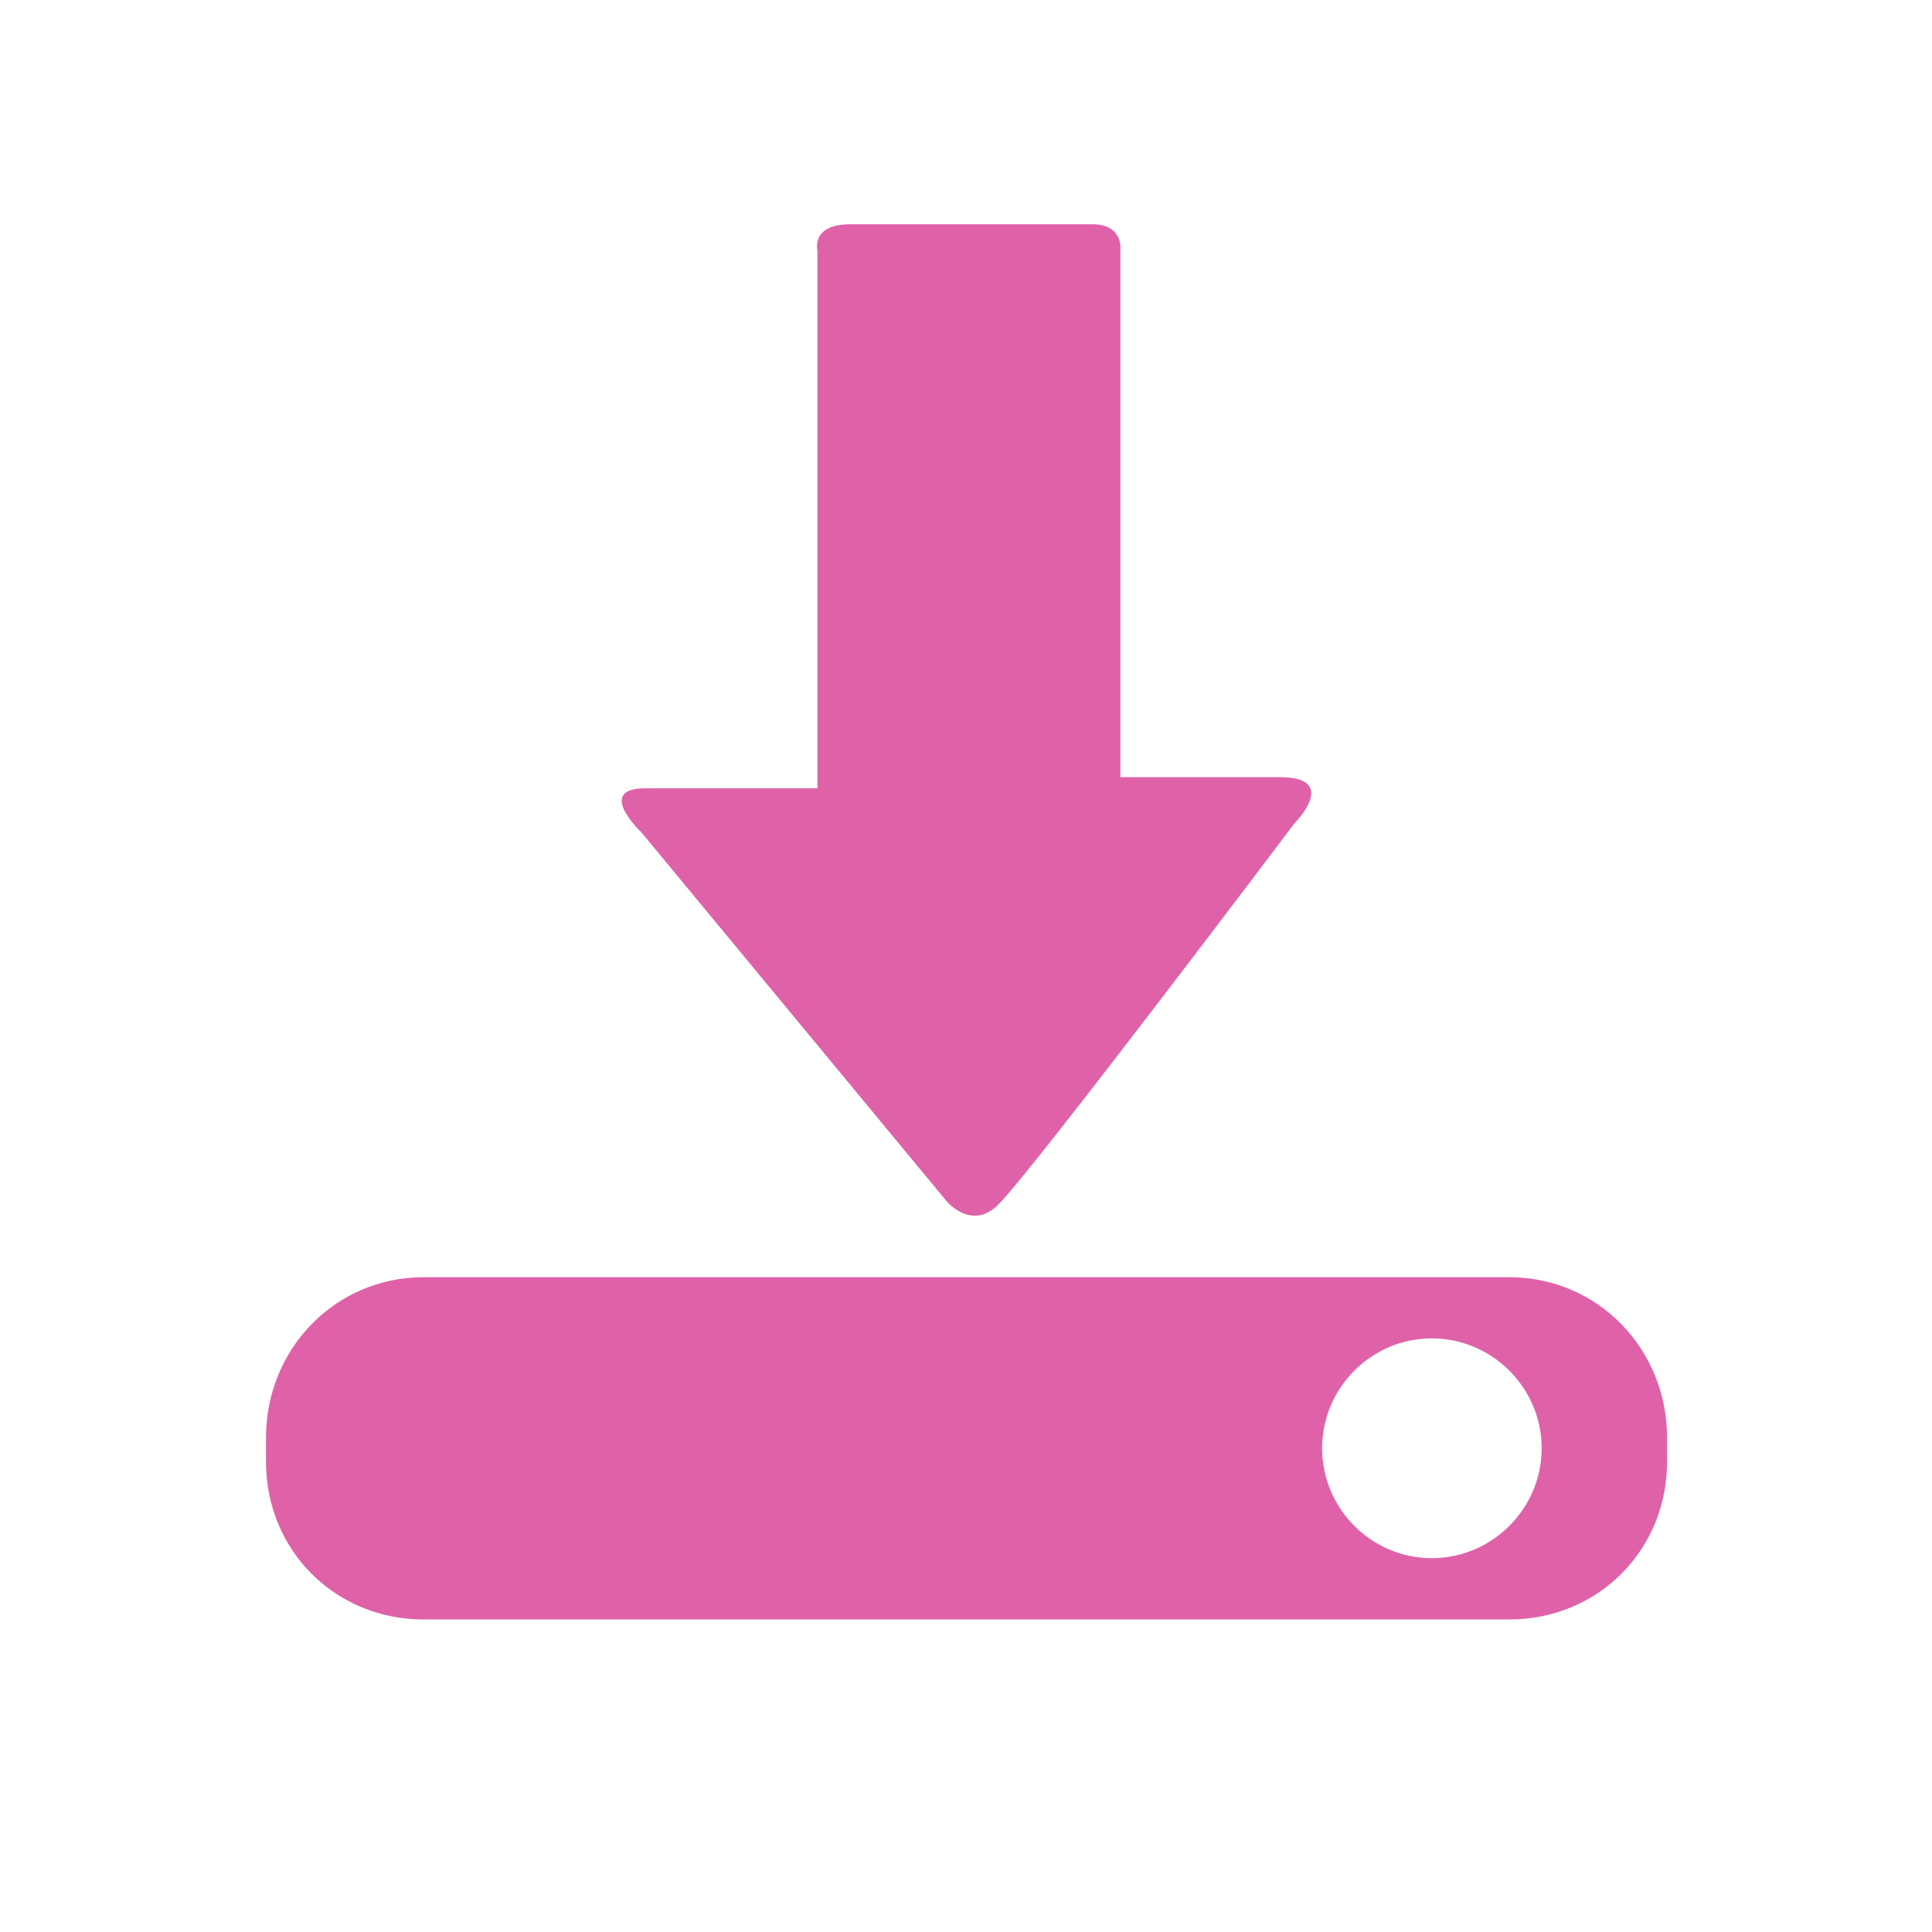 <?xml version="1.0" encoding="UTF-8"?>
<svg width="512" height="512" version="1.1" viewBox="0 0 512 512" xmlns="http://www.w3.org/2000/svg" xmlns:cc="http://creativecommons.org/ns#" xmlns:dc="http://purl.org/dc/elements/1.1/" xmlns:rdf="http://www.w3.org/1999/02/22-rdf-syntax-ns#">
 <style/>
 <path d="m225.29 59.434c-10.451 0-8.66 6.933-8.66 6.933v142.54h-45.647c-13.371 0-1.048 11.631-1.048 11.631l81.024 97.917s6.622 7.78 13.555 0.82c9.62-9.592 78.555-101.12 78.555-101.12s12.232-12.197-3.99-12.197h-42.171v-140.67s0.176-5.858-7.358-5.858h-64.262m-113 279.04c-23.5 0-41.799 19.041-41.799 42.534v6.339c0 23.5 18.303 41.831 41.799 41.831h287.67c23.5 0 41.831-18.329 41.831-41.831v-6.339c0-23.489-18.329-42.534-41.831-42.534zm267.15 16.215c16 0 29.12 13.116 29.12 29.12 0 16-13.116 29.12-29.12 29.12-16 0-29.064-13.116-29.064-29.12 0-16 13.063-29.12 29.064-29.12" fill="#df62a9" stroke-width="1.306"/>
</svg>
